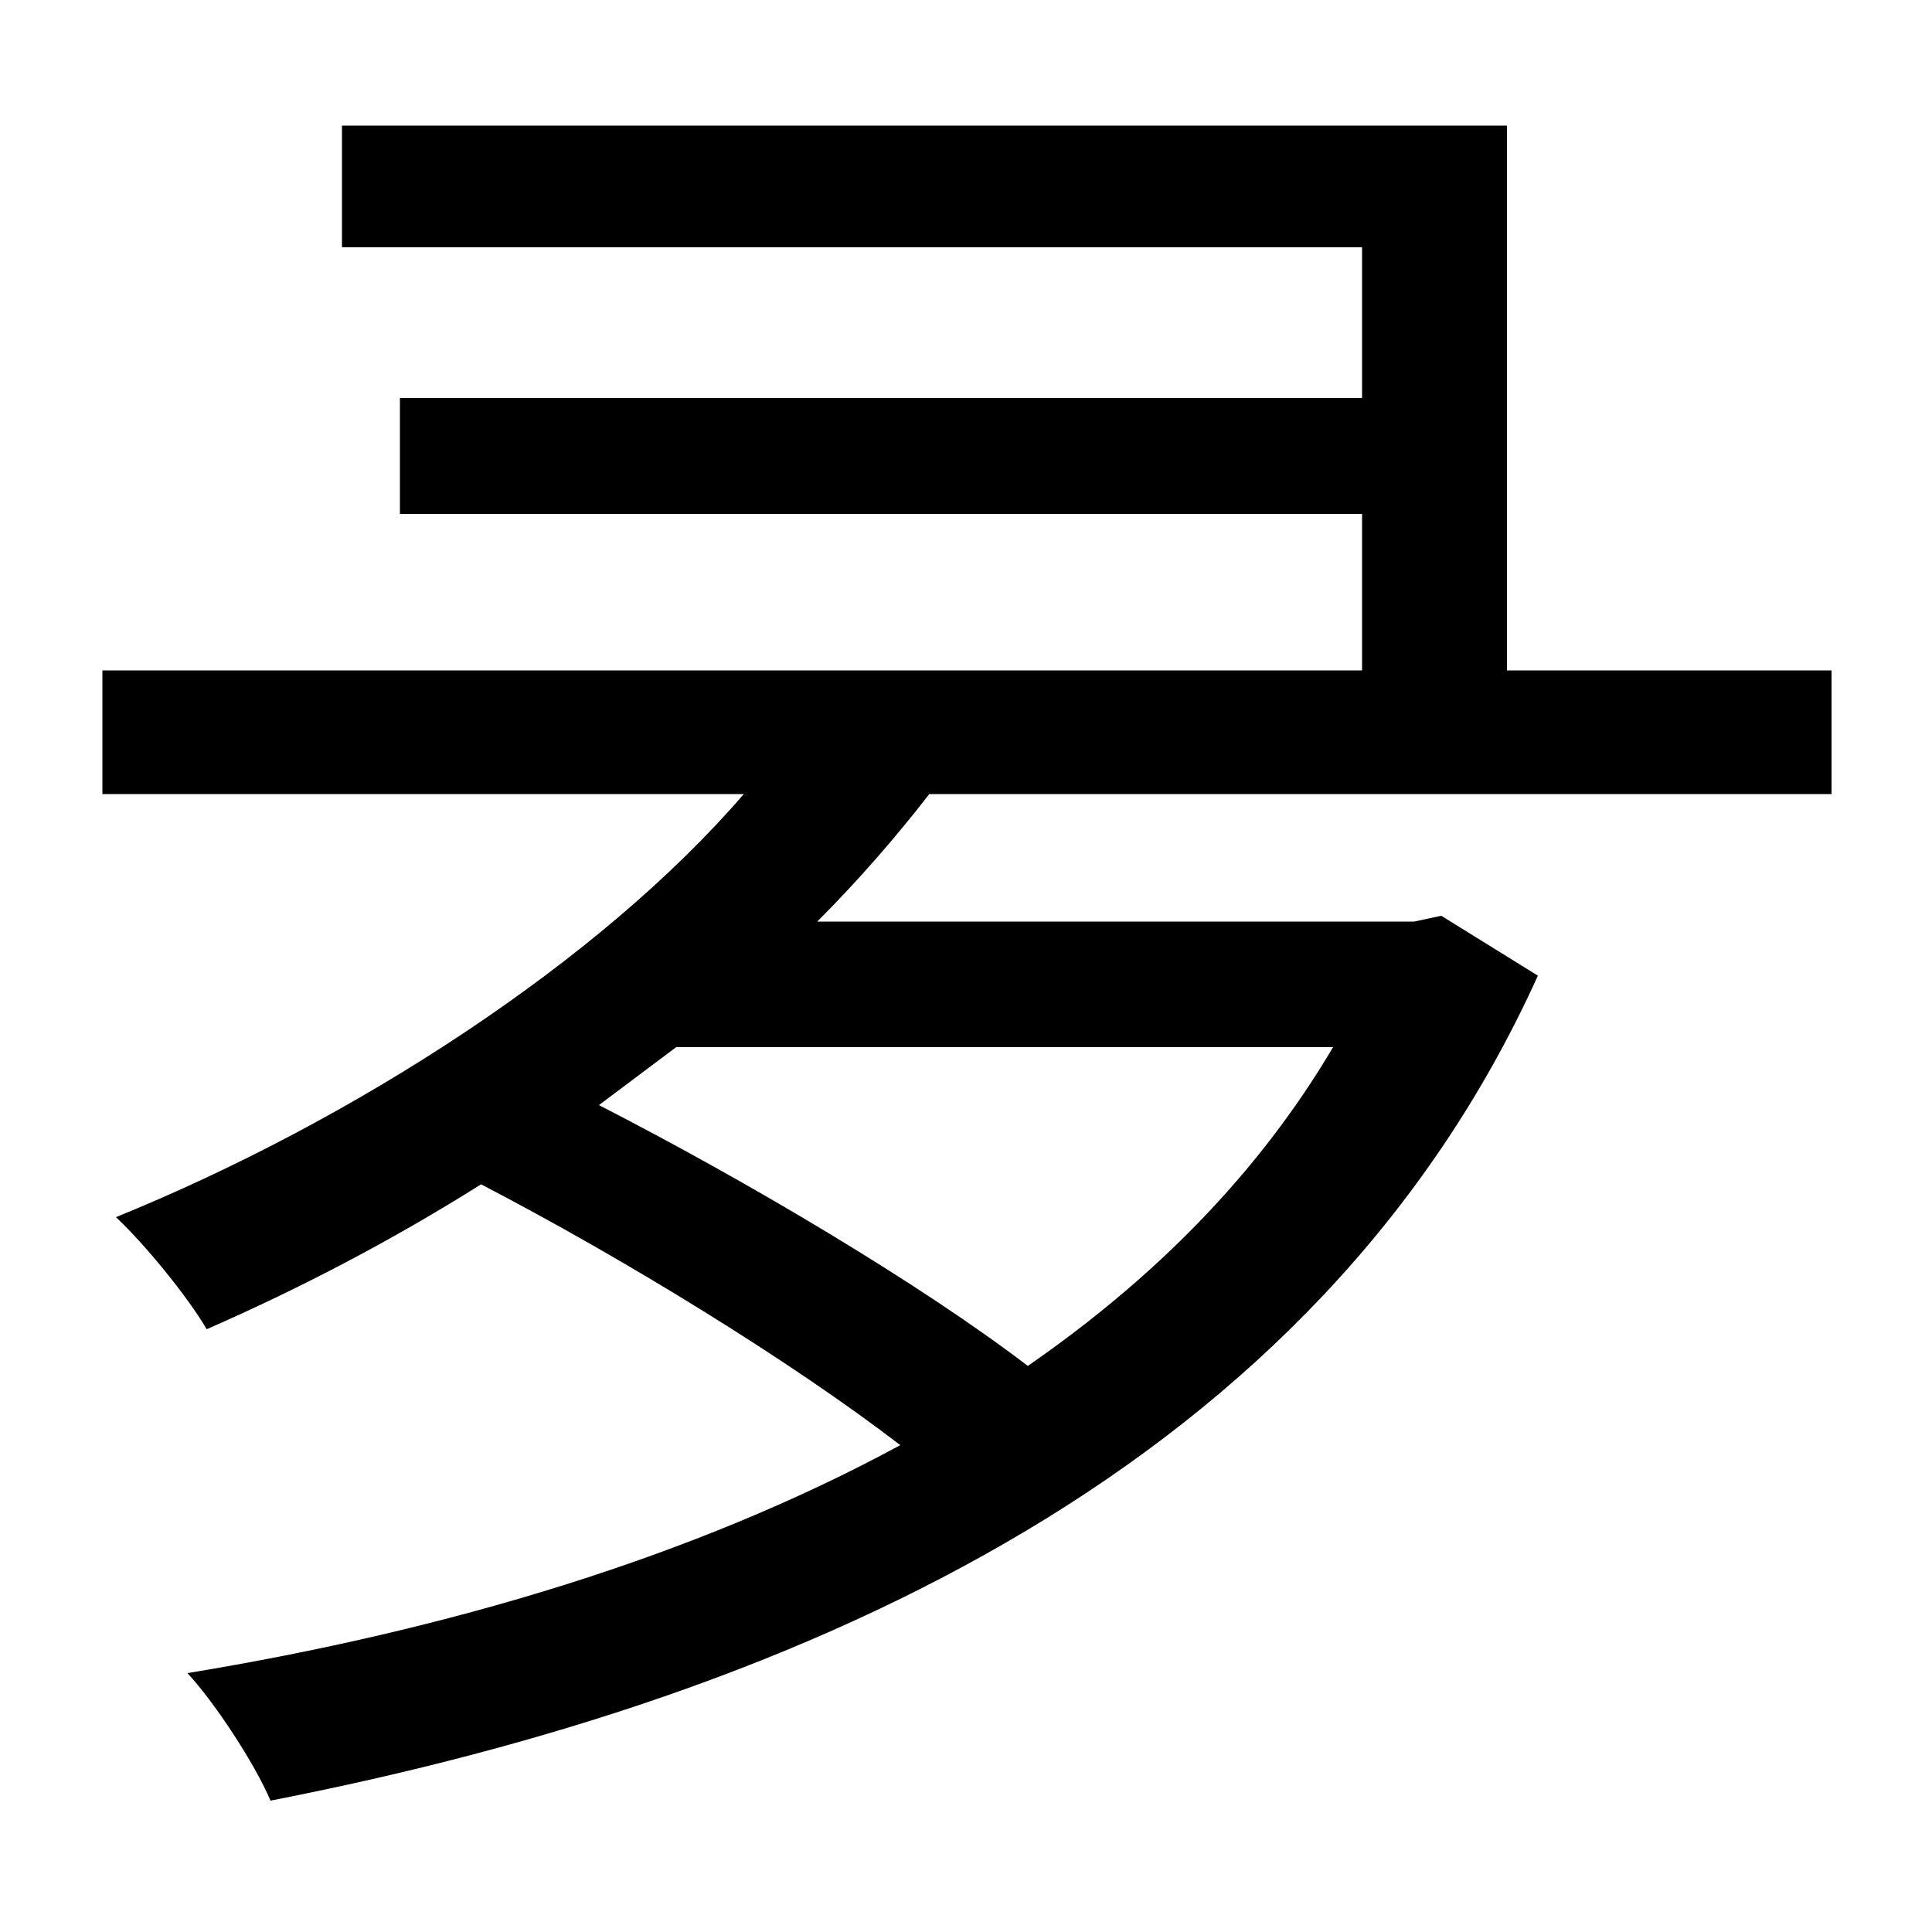 <svg xmlns="http://www.w3.org/2000/svg"
    viewBox="0 0 1000 1000">
  <!--
© 2014-2021 Adobe (http://www.adobe.com/).
Noto is a trademark of Google Inc.
This Font Software is licensed under the SIL Open Font License, Version 1.1. This Font Software is distributed on an "AS IS" BASIS, WITHOUT WARRANTIES OR CONDITIONS OF ANY KIND, either express or implied. See the SIL Open Font License for the specific language, permissions and limitations governing your use of this Font Software.
http://scripts.sil.org/OFL
  -->
<path d="M177 65L177 128 705 128 705 206 207 206 207 266 705 266 705 347 53 347 53 411 385 411C310 498 183 580 60 630 75 644 97 671 107 688 155 667 203 642 249 613 324 652 410 705 466 748 359 806 231 844 97 866 111 881 132 913 140 932 422 877 682 757 796 505L746 474 732 477 423 477C444 456 464 433 481 411L948 411 948 347 780 347 780 65ZM310 572L350 542 690 542C651 608 597 662 532 707 477 665 388 612 310 572Z"/>
</svg>
